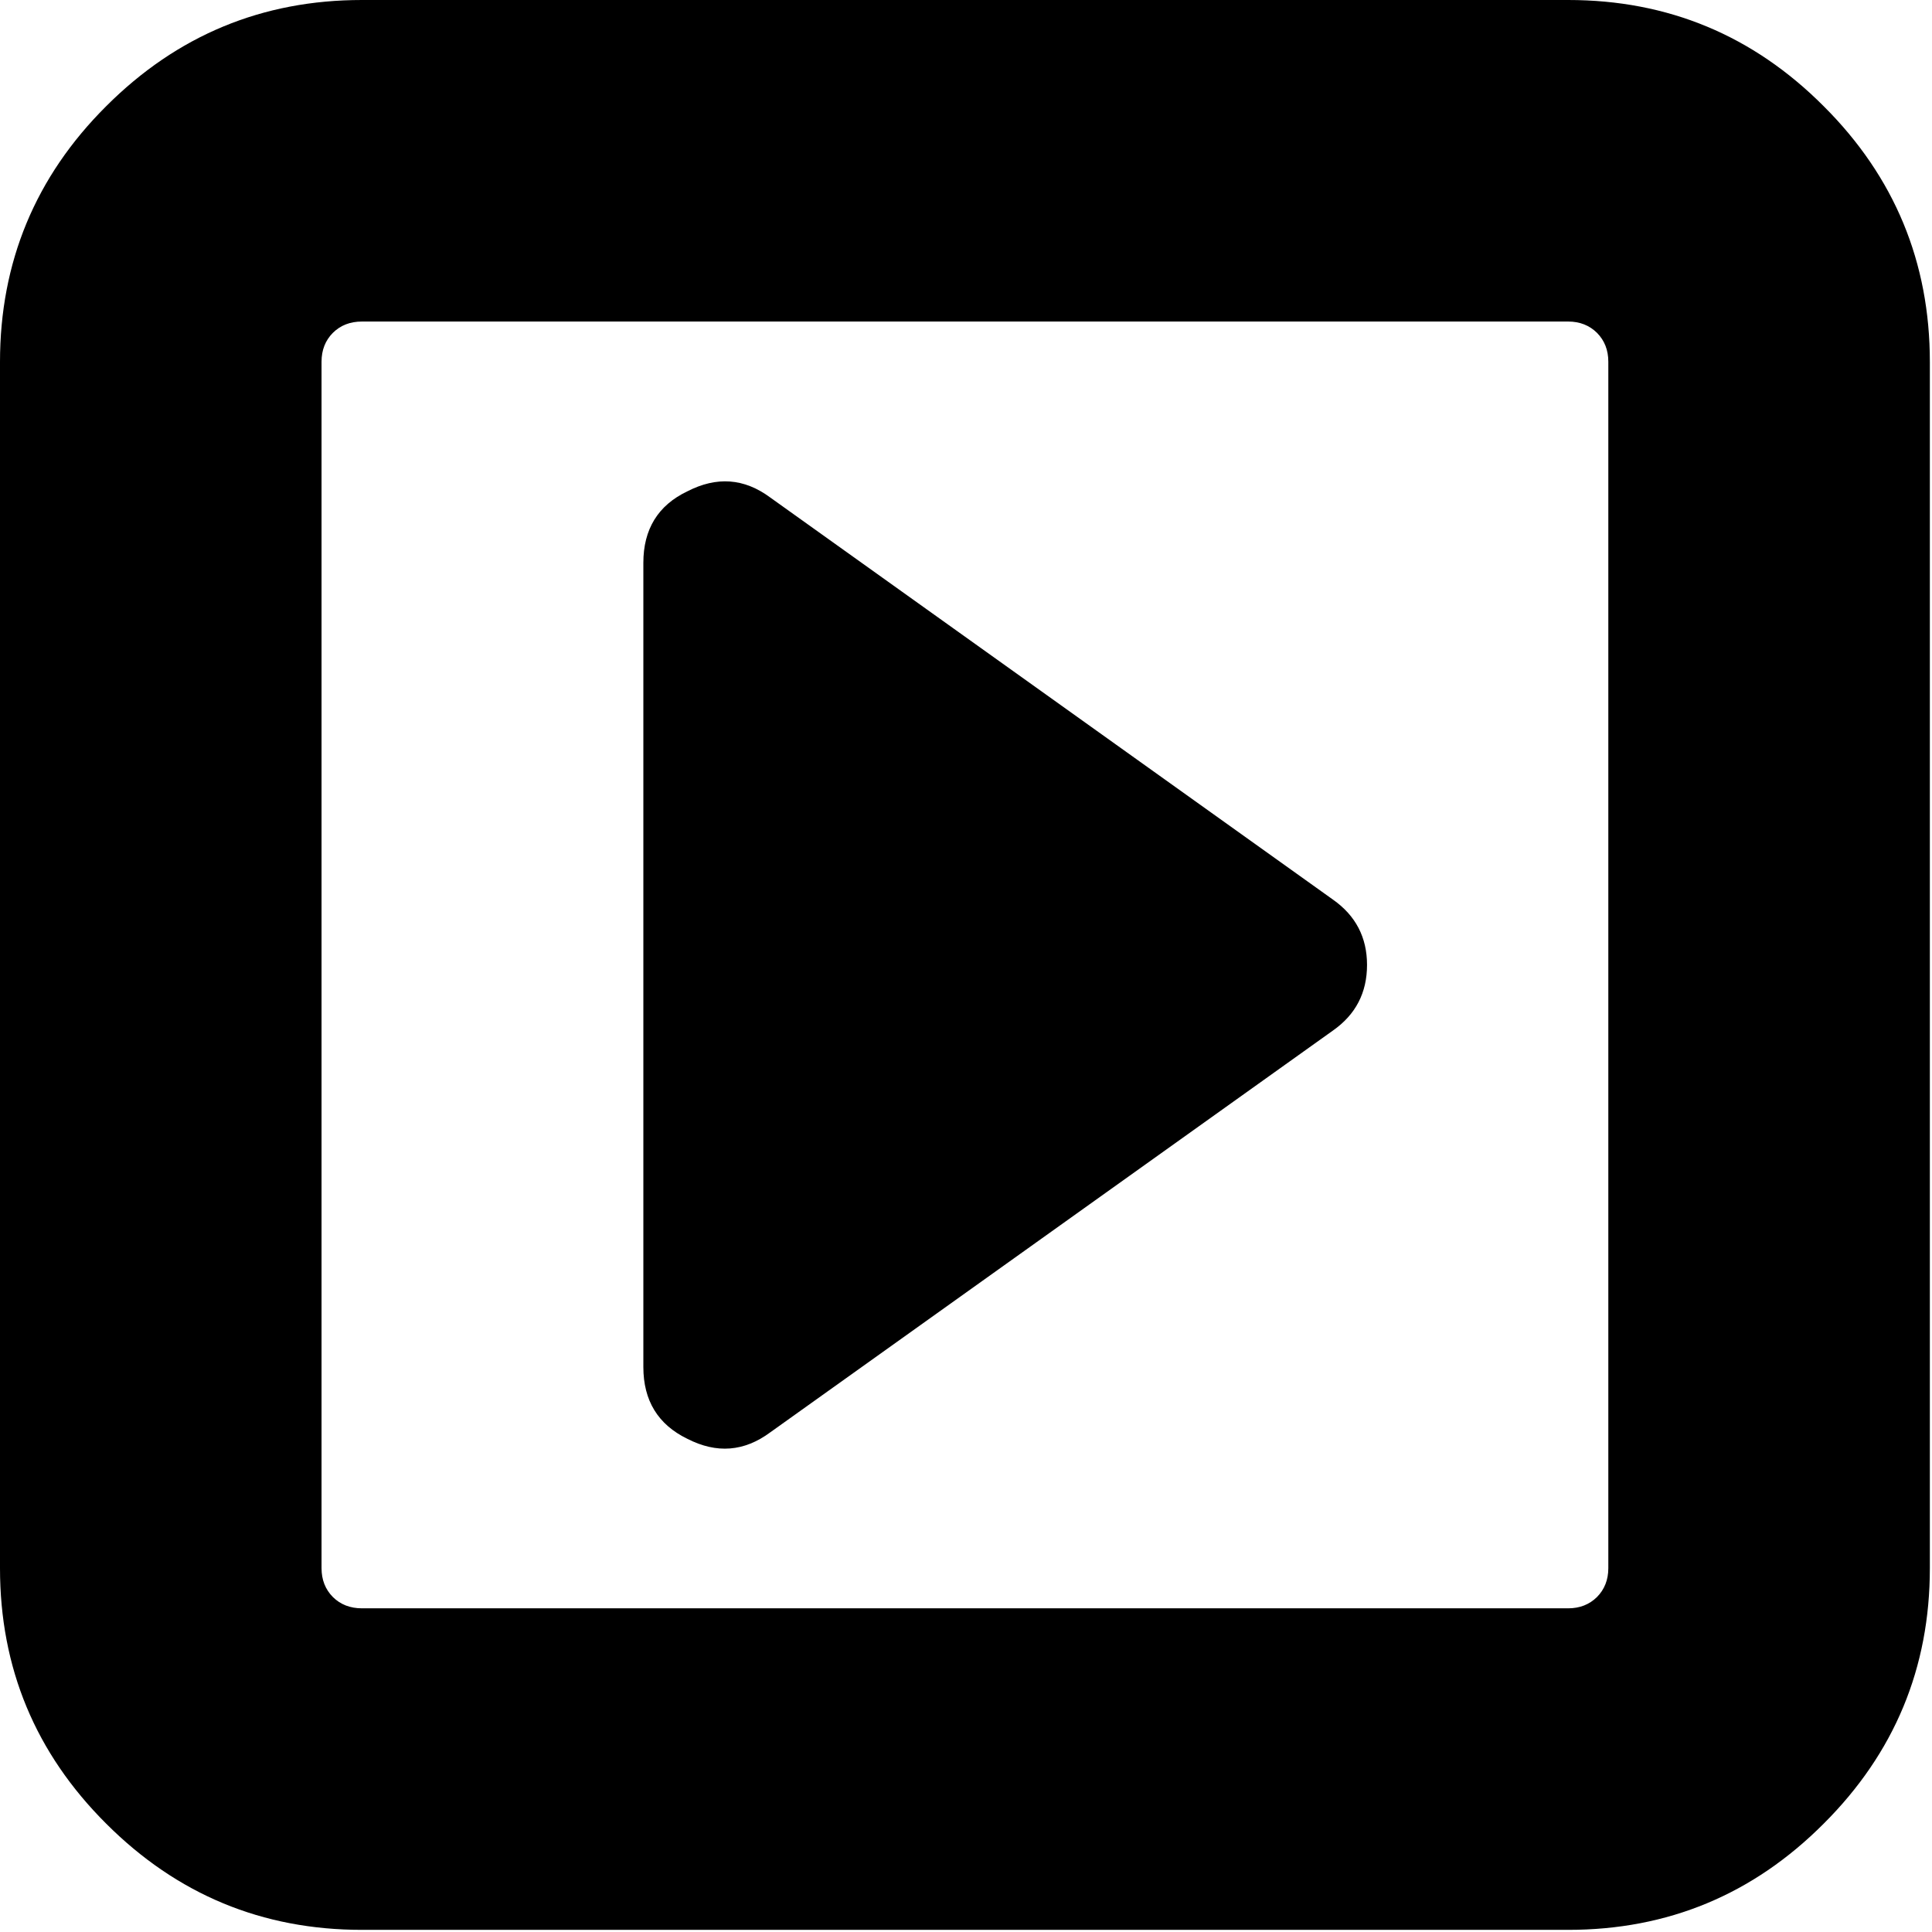 <?xml version="1.0" encoding="UTF-8"?>
<svg xmlns="http://www.w3.org/2000/svg" xmlns:xlink="http://www.w3.org/1999/xlink" width="28pt" height="28pt" viewBox="0 0 28 28" version="1.1">
<g id="surface1">
<path style=" stroke:none;fill-rule:nonzero;fill:rgb(0%,0%,0%);fill-opacity:1;" d="M 26.43 1.539 C 25.406 0.512 24.172 0 22.727 0 L 5.246 0 C 3.801 0 2.566 0.512 1.539 1.539 C 0.512 2.562 0 3.801 0 5.246 L 0 22.727 C 0 24.172 0.512 25.406 1.539 26.43 C 2.566 27.457 3.801 27.969 5.246 27.969 L 22.727 27.969 C 24.172 27.969 25.406 27.457 26.43 26.43 C 27.457 25.406 27.969 24.172 27.969 22.727 L 27.969 5.246 C 27.969 3.801 27.457 2.562 26.43 1.539 Z M 23.309 22.727 C 23.309 22.895 23.254 23.035 23.145 23.145 C 23.035 23.254 22.895 23.309 22.727 23.309 L 5.246 23.309 C 5.074 23.309 4.934 23.254 4.824 23.145 C 4.715 23.035 4.66 22.895 4.66 22.727 L 4.66 5.242 C 4.66 5.074 4.715 4.934 4.824 4.824 C 4.934 4.715 5.074 4.66 5.246 4.66 L 22.727 4.66 C 22.895 4.66 23.035 4.715 23.145 4.824 C 23.254 4.934 23.309 5.074 23.309 5.242 Z M 23.309 22.727 "/>
<path style=" stroke:none;fill-rule:nonzero;fill:rgb(0%,0%,0%);fill-opacity:1;" d="M 19.32 13.039 L 11.164 7.211 C 10.785 6.93 10.387 6.902 9.961 7.121 C 9.535 7.324 9.324 7.672 9.324 8.156 L 9.324 19.812 C 9.324 20.297 9.535 20.645 9.961 20.852 C 10.387 21.07 10.785 21.039 11.164 20.758 L 19.32 14.934 C 19.648 14.703 19.812 14.387 19.812 13.984 C 19.812 13.586 19.648 13.27 19.32 13.039 Z M 19.32 13.039 "/>
</g>
</svg>
